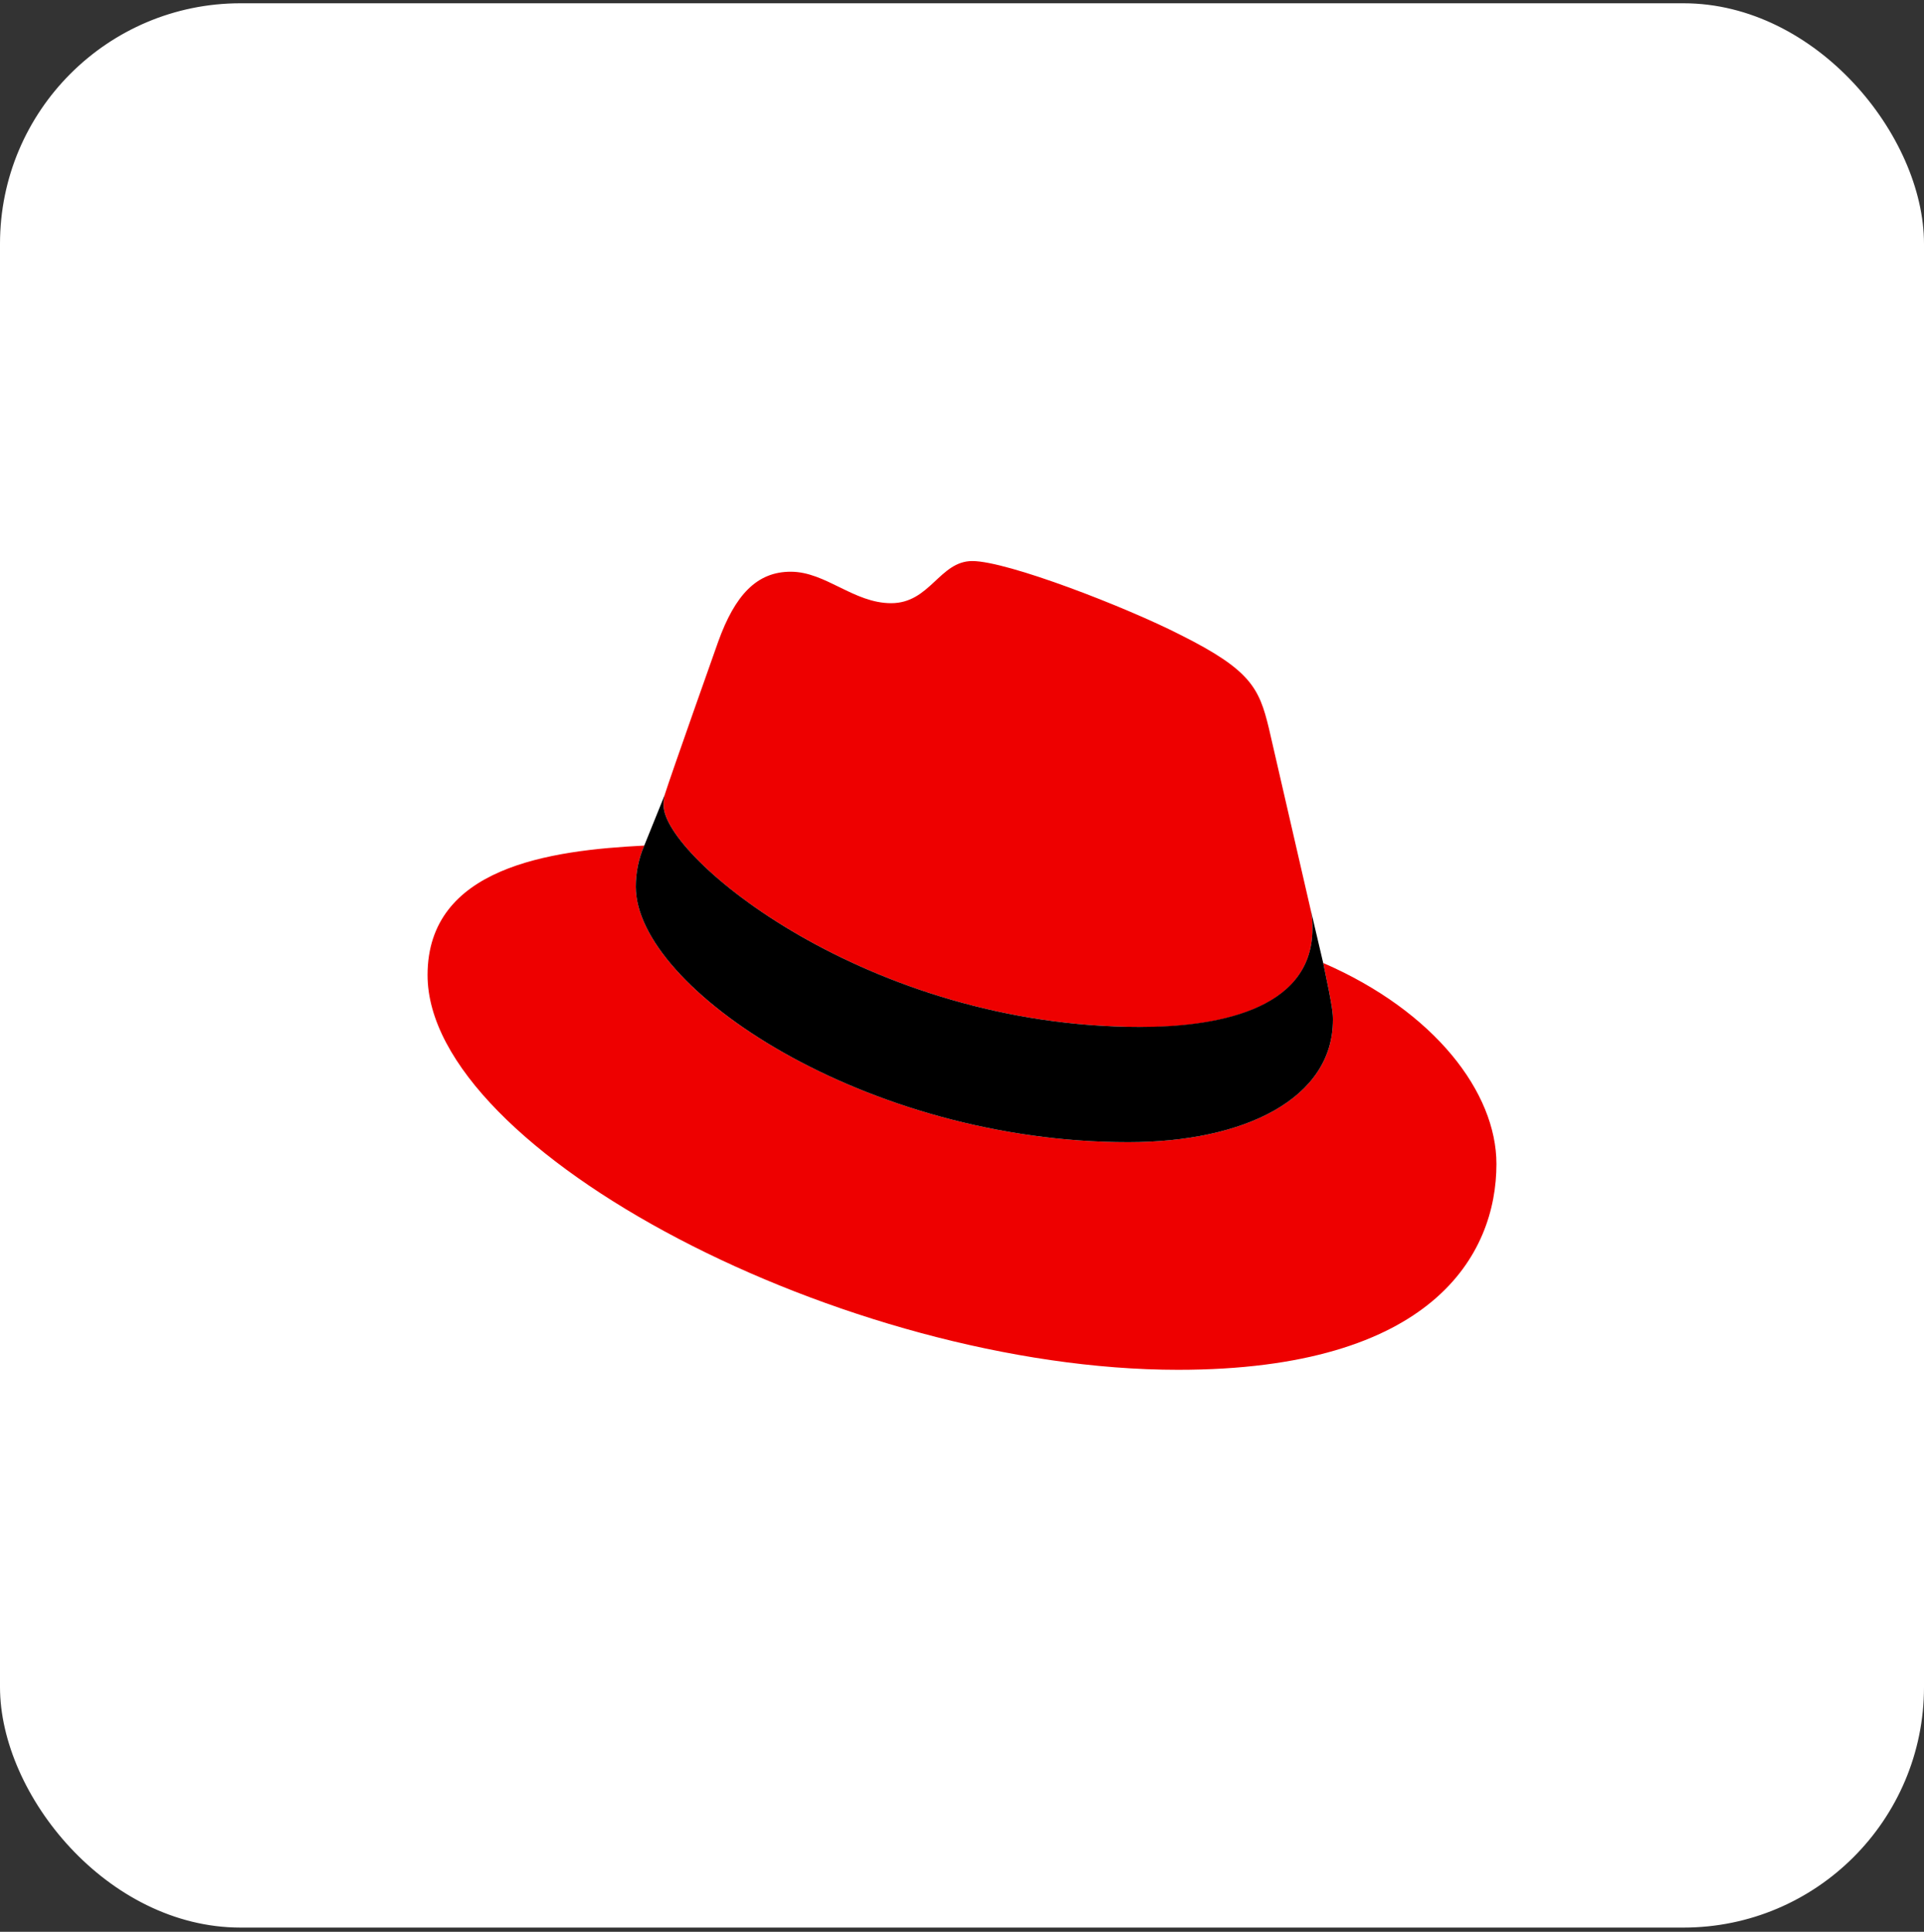 <svg width="256" height="257" viewBox="0 0 256 257" fill="none" xmlns="http://www.w3.org/2000/svg">
<rect x="0" y="0" width="256" height="257" fill="#333333" stroke="none"/>
<rect x="0.5" y="0.936" width="255" height="255" rx="31.5" fill="white"/>
<rect x="0.5" y="0.936" width="255" height="255" rx="31.5" stroke="white"/>
<path d="M151.756 136.647C161.103 136.647 174.627 134.72 174.627 123.602C174.655 122.744 174.577 121.886 174.395 121.047L168.829 96.868C167.544 91.549 166.415 89.135 157.076 84.466C149.828 80.76 134.041 74.64 129.371 74.64C125.023 74.64 123.76 80.244 118.575 80.244C113.584 80.244 109.878 76.06 105.208 76.06C100.725 76.06 97.803 79.116 95.547 85.4C95.547 85.4 89.263 103.122 88.457 105.692C88.328 106.164 88.273 106.653 88.292 107.142C88.292 114.031 115.414 136.617 151.756 136.617M176.061 128.115C177.354 134.234 177.354 134.877 177.354 135.683C177.354 146.144 165.593 151.949 150.135 151.949C115.197 151.972 84.594 131.499 84.594 117.968C84.592 116.085 84.976 114.221 85.722 112.492C73.155 113.119 56.889 115.361 56.889 129.721C56.889 153.242 112.62 182.232 156.747 182.232C190.579 182.232 199.111 166.93 199.111 154.848C199.111 145.344 190.892 134.555 176.076 128.115" fill="#EE0000"/>
<path d="M176.061 128.115C177.354 134.234 177.354 134.877 177.354 135.683C177.354 146.144 165.593 151.949 150.135 151.949C115.197 151.972 84.594 131.499 84.594 117.968C84.592 116.085 84.976 114.221 85.722 112.492L88.457 105.722C88.331 106.185 88.276 106.663 88.292 107.142C88.292 114.031 115.414 136.617 151.756 136.617C161.103 136.617 174.627 134.69 174.627 123.572C174.655 122.714 174.577 121.856 174.395 121.017L176.061 128.115Z" fill="black"/>
</svg>
